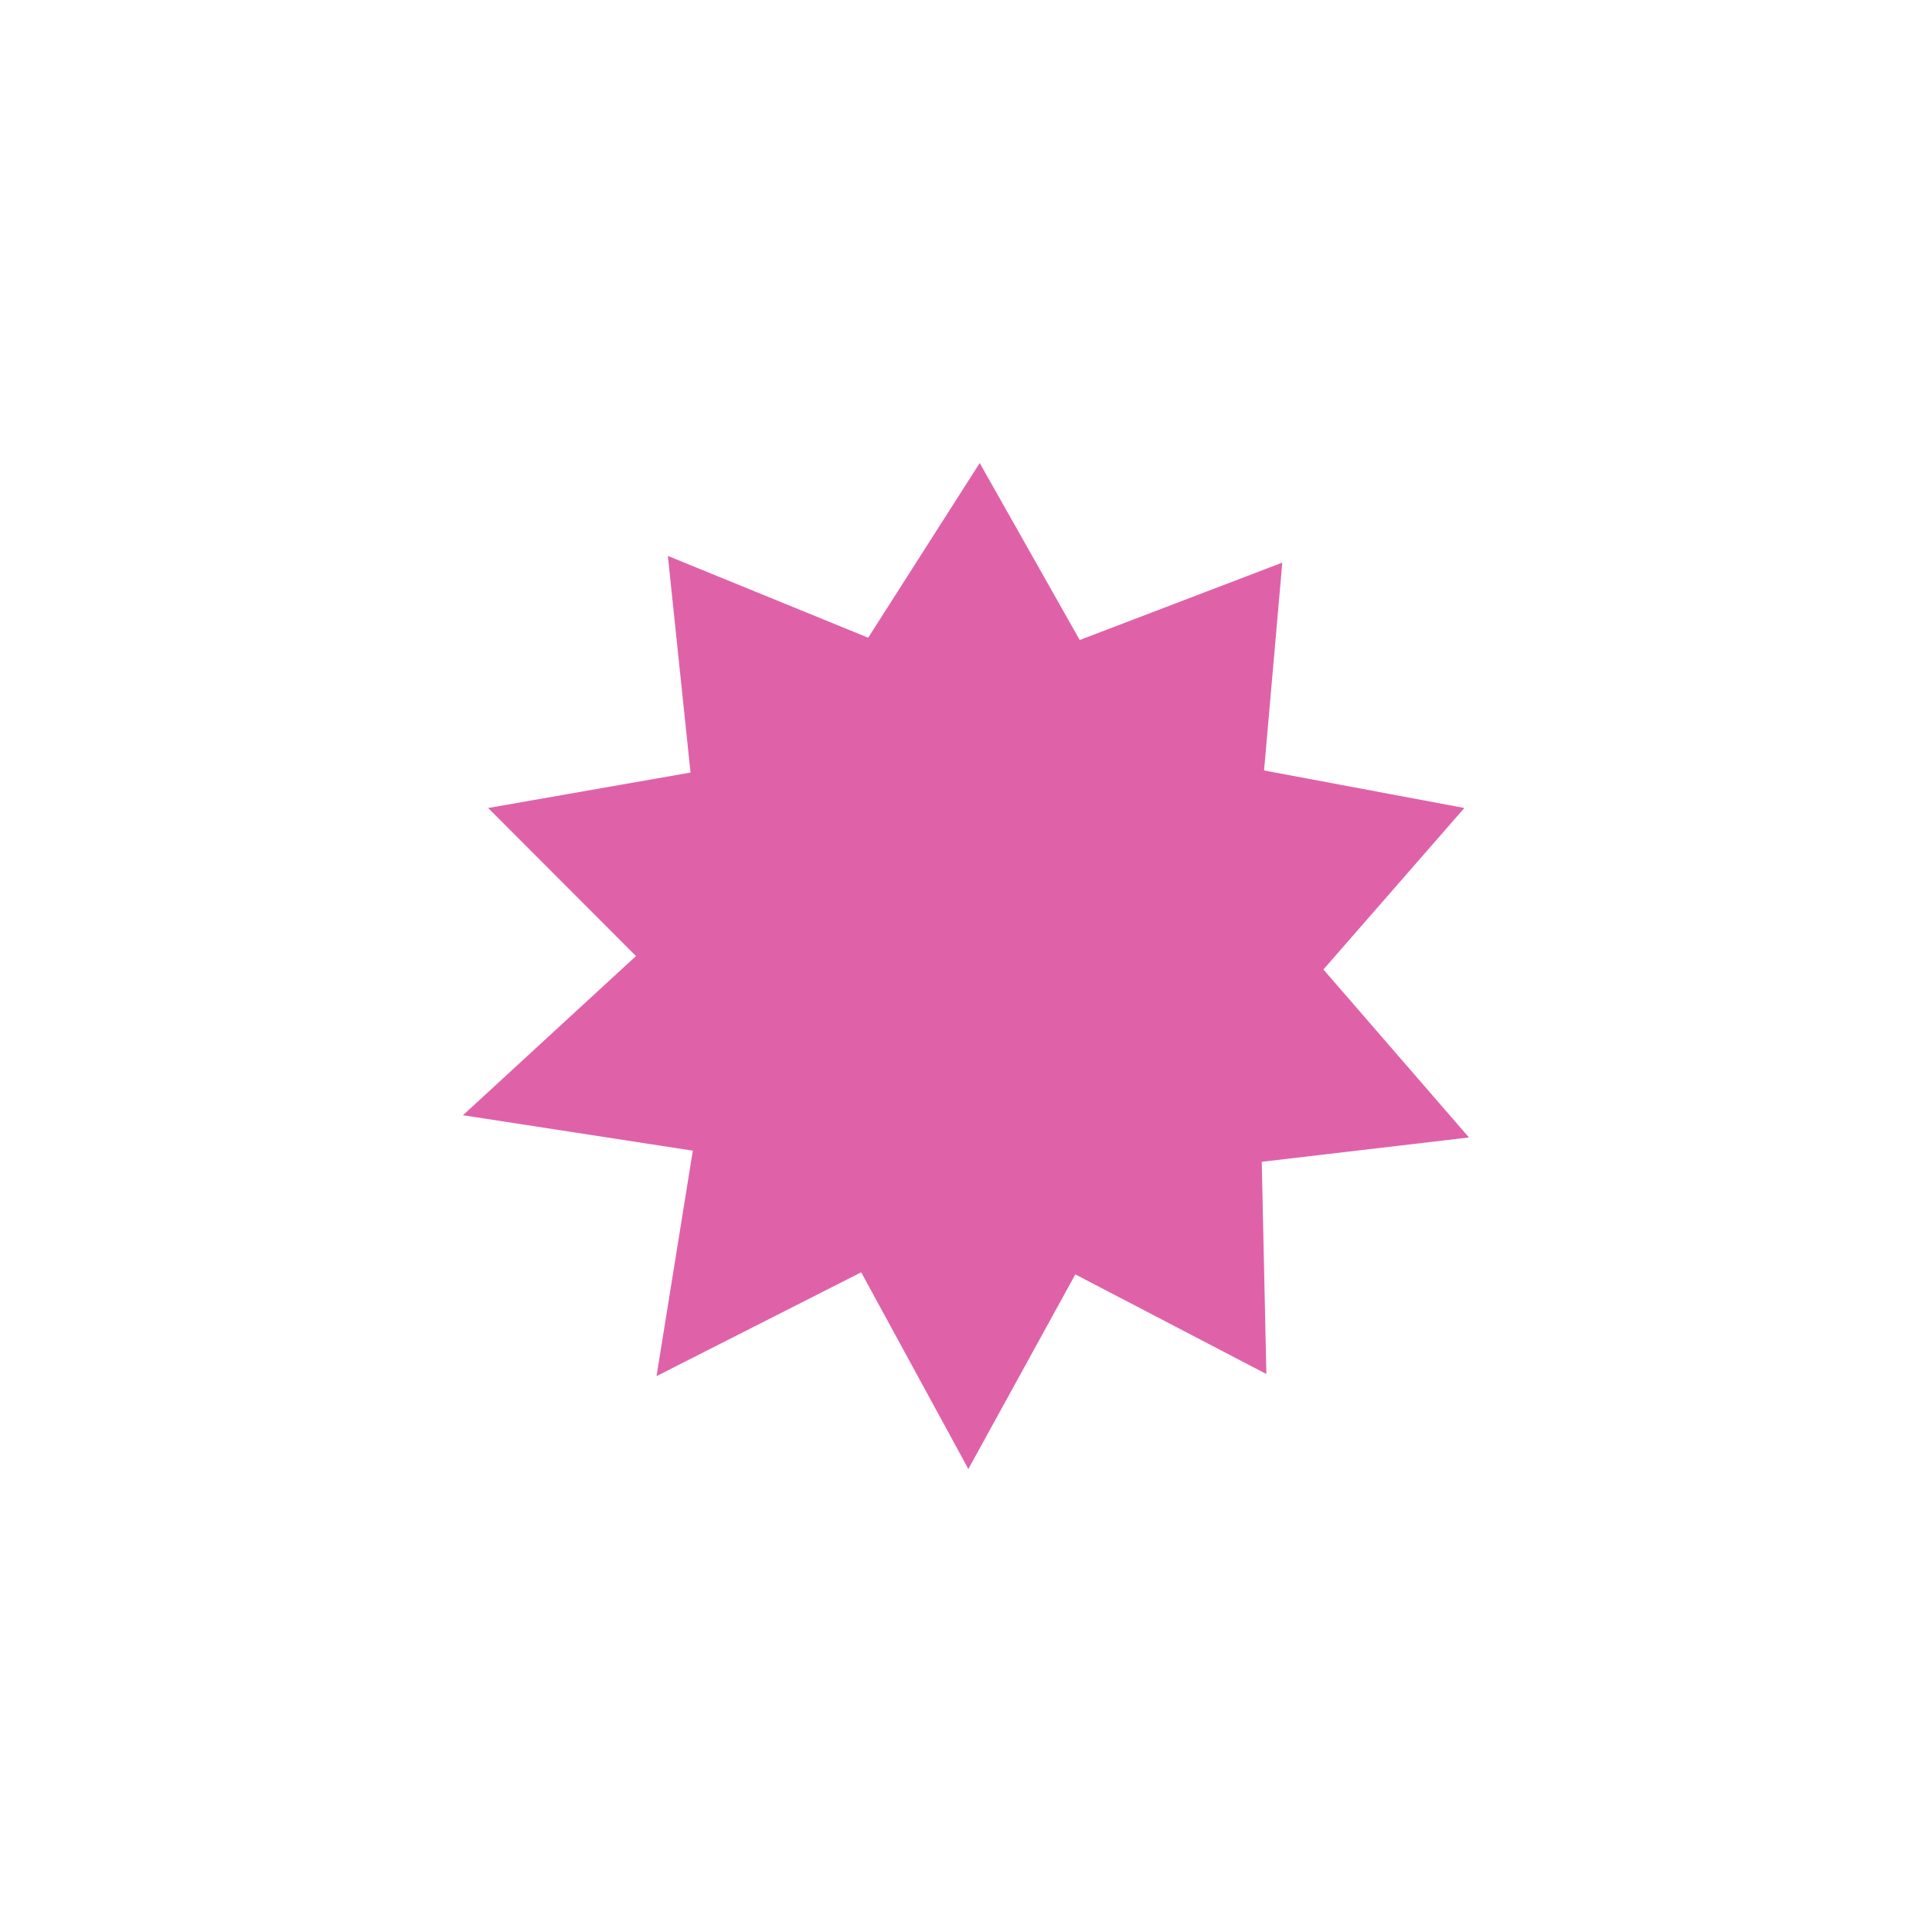 <svg height="512" viewBox="0 0 512 512" width="512" xmlns="http://www.w3.org/2000/svg">
 <path d="m259.64 122.7l-29.567 46.3-53.08-21.675 6 57.41-53.632 9.393 39.18 39.24-45.851 42.18 60.913 9.393-9.615 59.746 54.24-27.511 28.4 52.13 28.344-51.576 50.631 26.399-1.223-56.24 54.911-6.447-38.571-44.518 37.35-42.795-53.08-9.948 4.835-55.08-53.688 20.508-26.51-46.907" fill="#df62a9" fill-rule="evenodd"/>
</svg>
